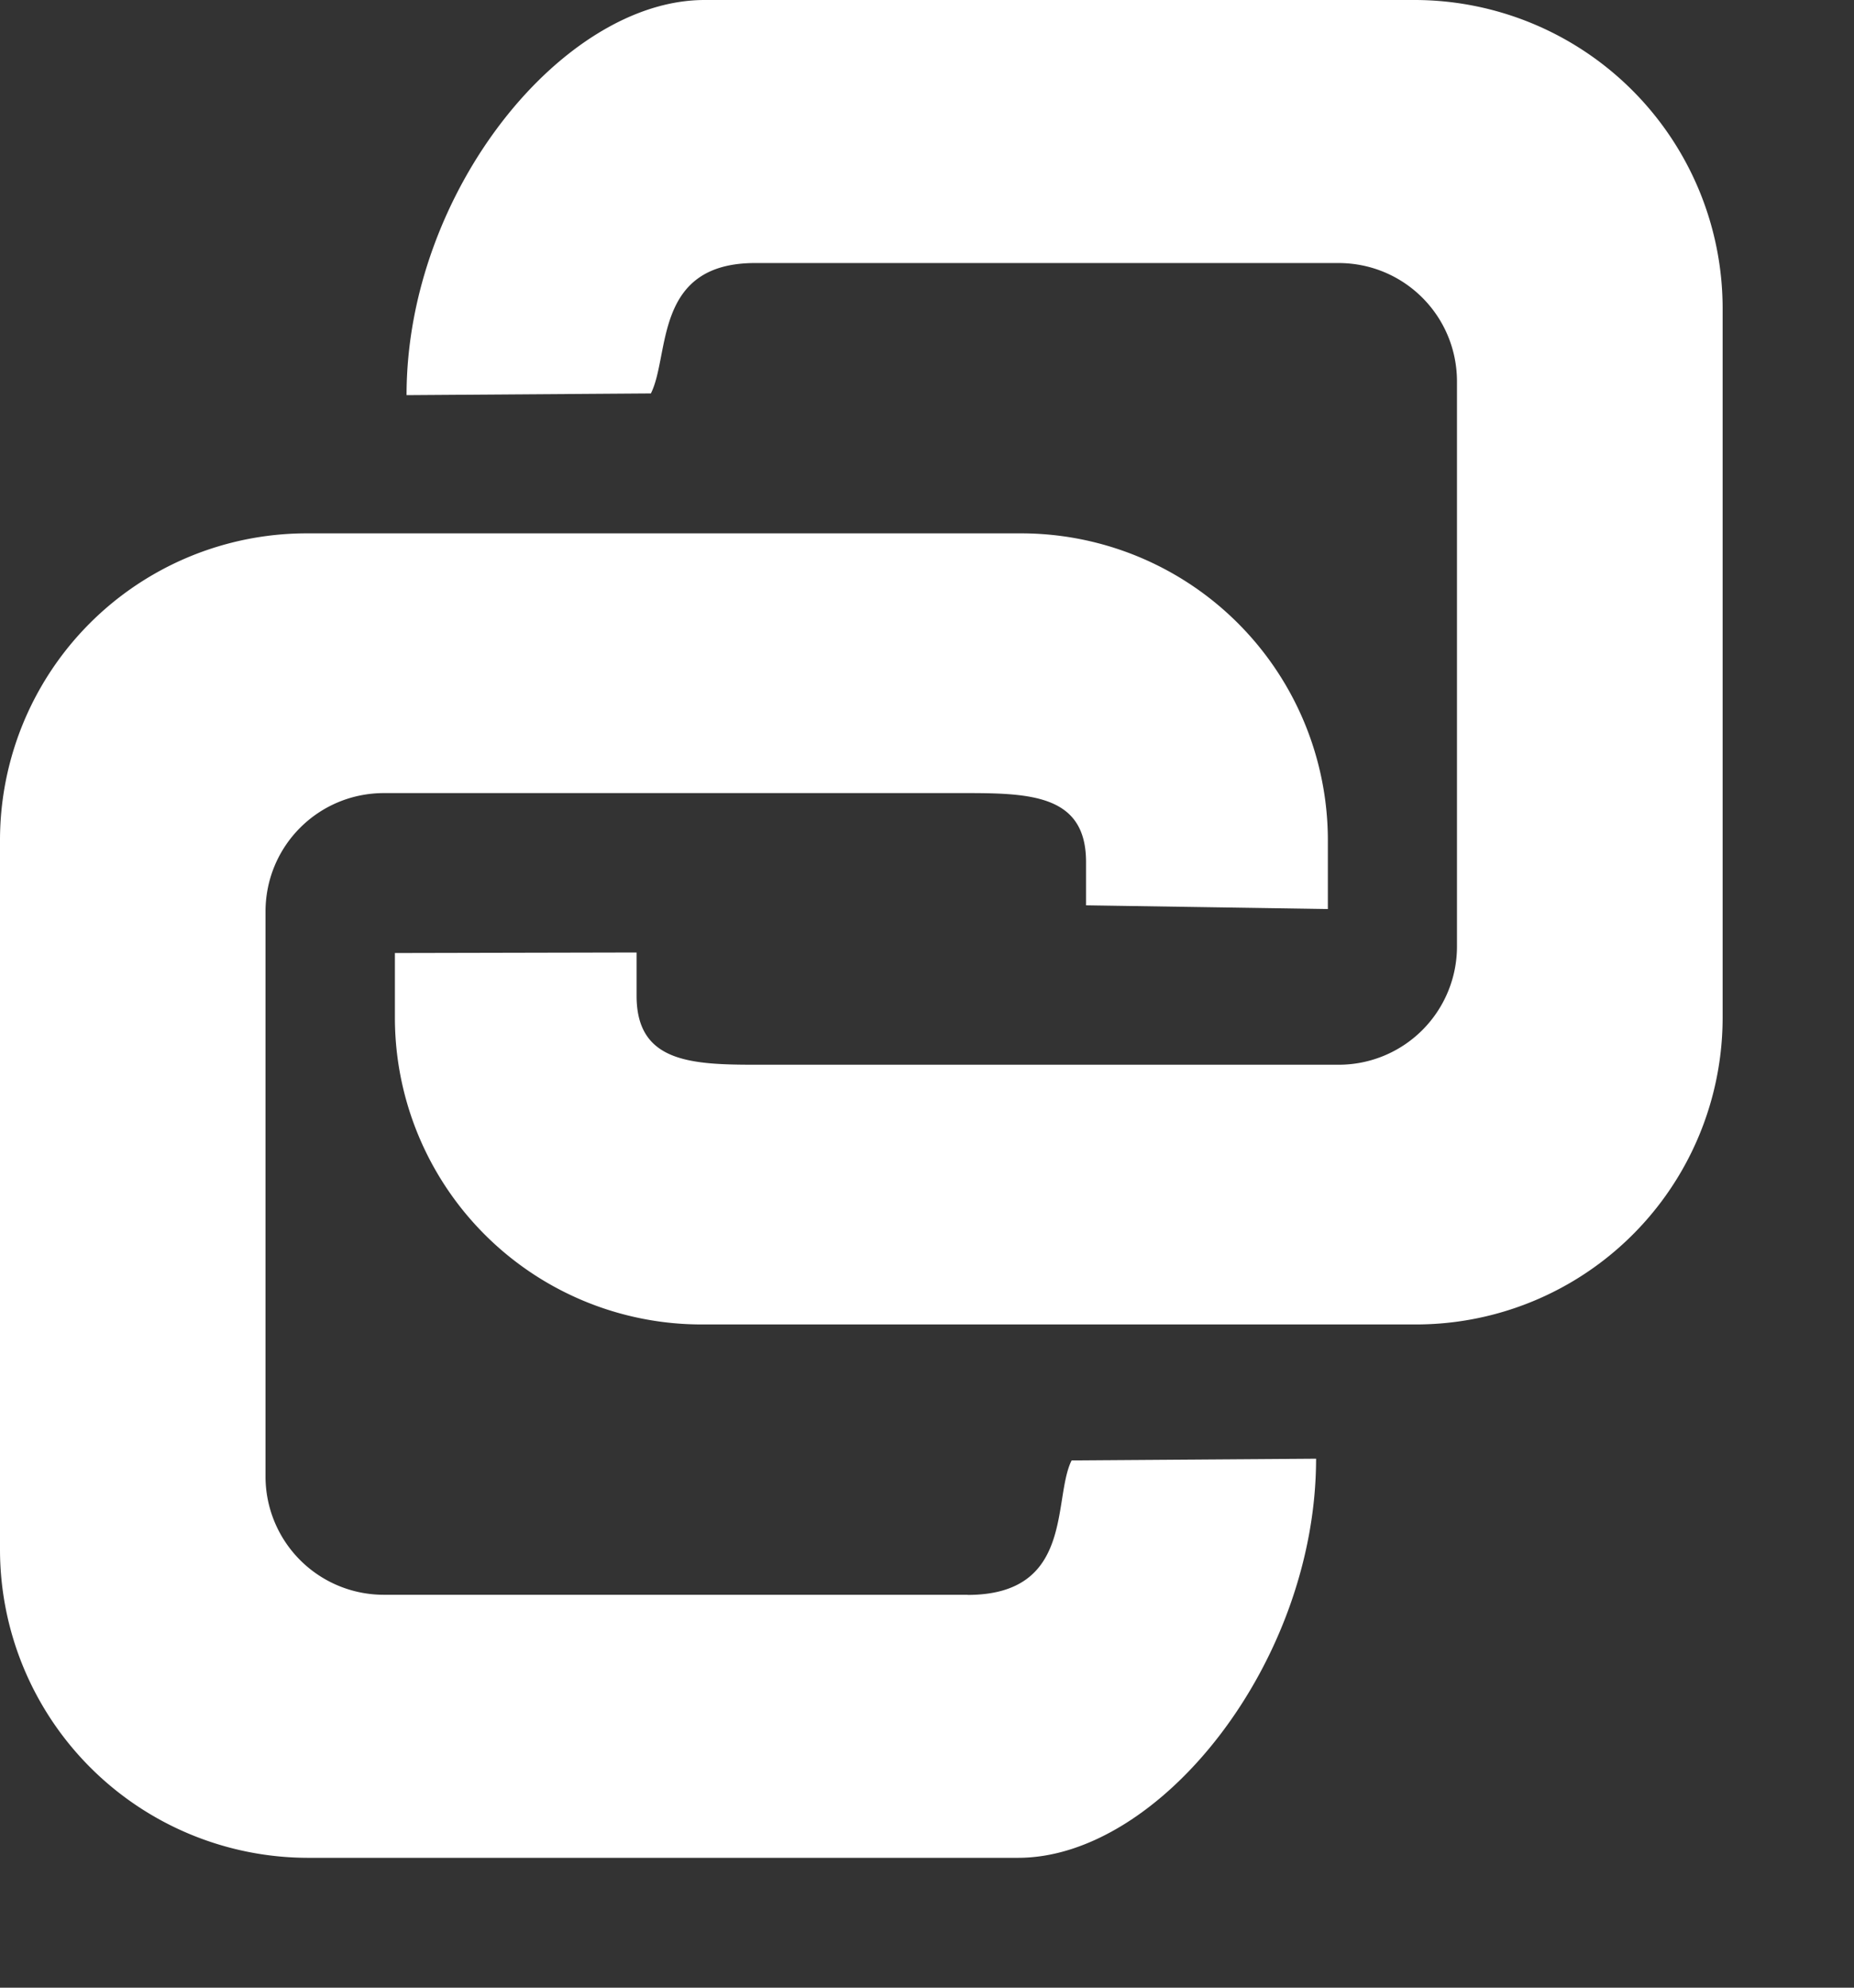 <svg width="14" height="15" viewBox="0 0 14 15" xmlns="http://www.w3.org/2000/svg"><rect x="0" y="0" width="14" height="15" fill="#333333" stroke="none"/><path d="M10.688 0H5.32c-1.07 0-2.25 1.448-2.25 2.982l1.845-.013c.146-.29.018-.984.787-.984h4.405c.496 0 .895.399.895.895v4.26a.893.893 0 0 1-.895.895H5.703c-.497 0-.896-.024-.896-.52v-.327l-1.825.004v.482a2.316 2.316 0 0 0 2.321 2.321h5.385a2.316 2.316 0 0 0 2.32-2.321V2.321A2.328 2.328 0 0 0 10.689 0zM7.306 12.035H2.9a.893.893 0 0 1-.895-.895V6.88c0-.496.399-.895.895-.895h4.406c.496 0 .895.024.895.52v.327l1.826.028v-.514a2.317 2.317 0 0 0-2.322-2.321H2.321A2.316 2.316 0 0 0 0 6.345V11.7a2.328 2.328 0 0 0 2.321 2.32h5.367c1.071 0 2.25-1.478 2.25-3.012l-1.846.013c-.145.29.022 1.015-.786 1.015z" fill="#FFF" fill-rule="evenodd"/></svg>

